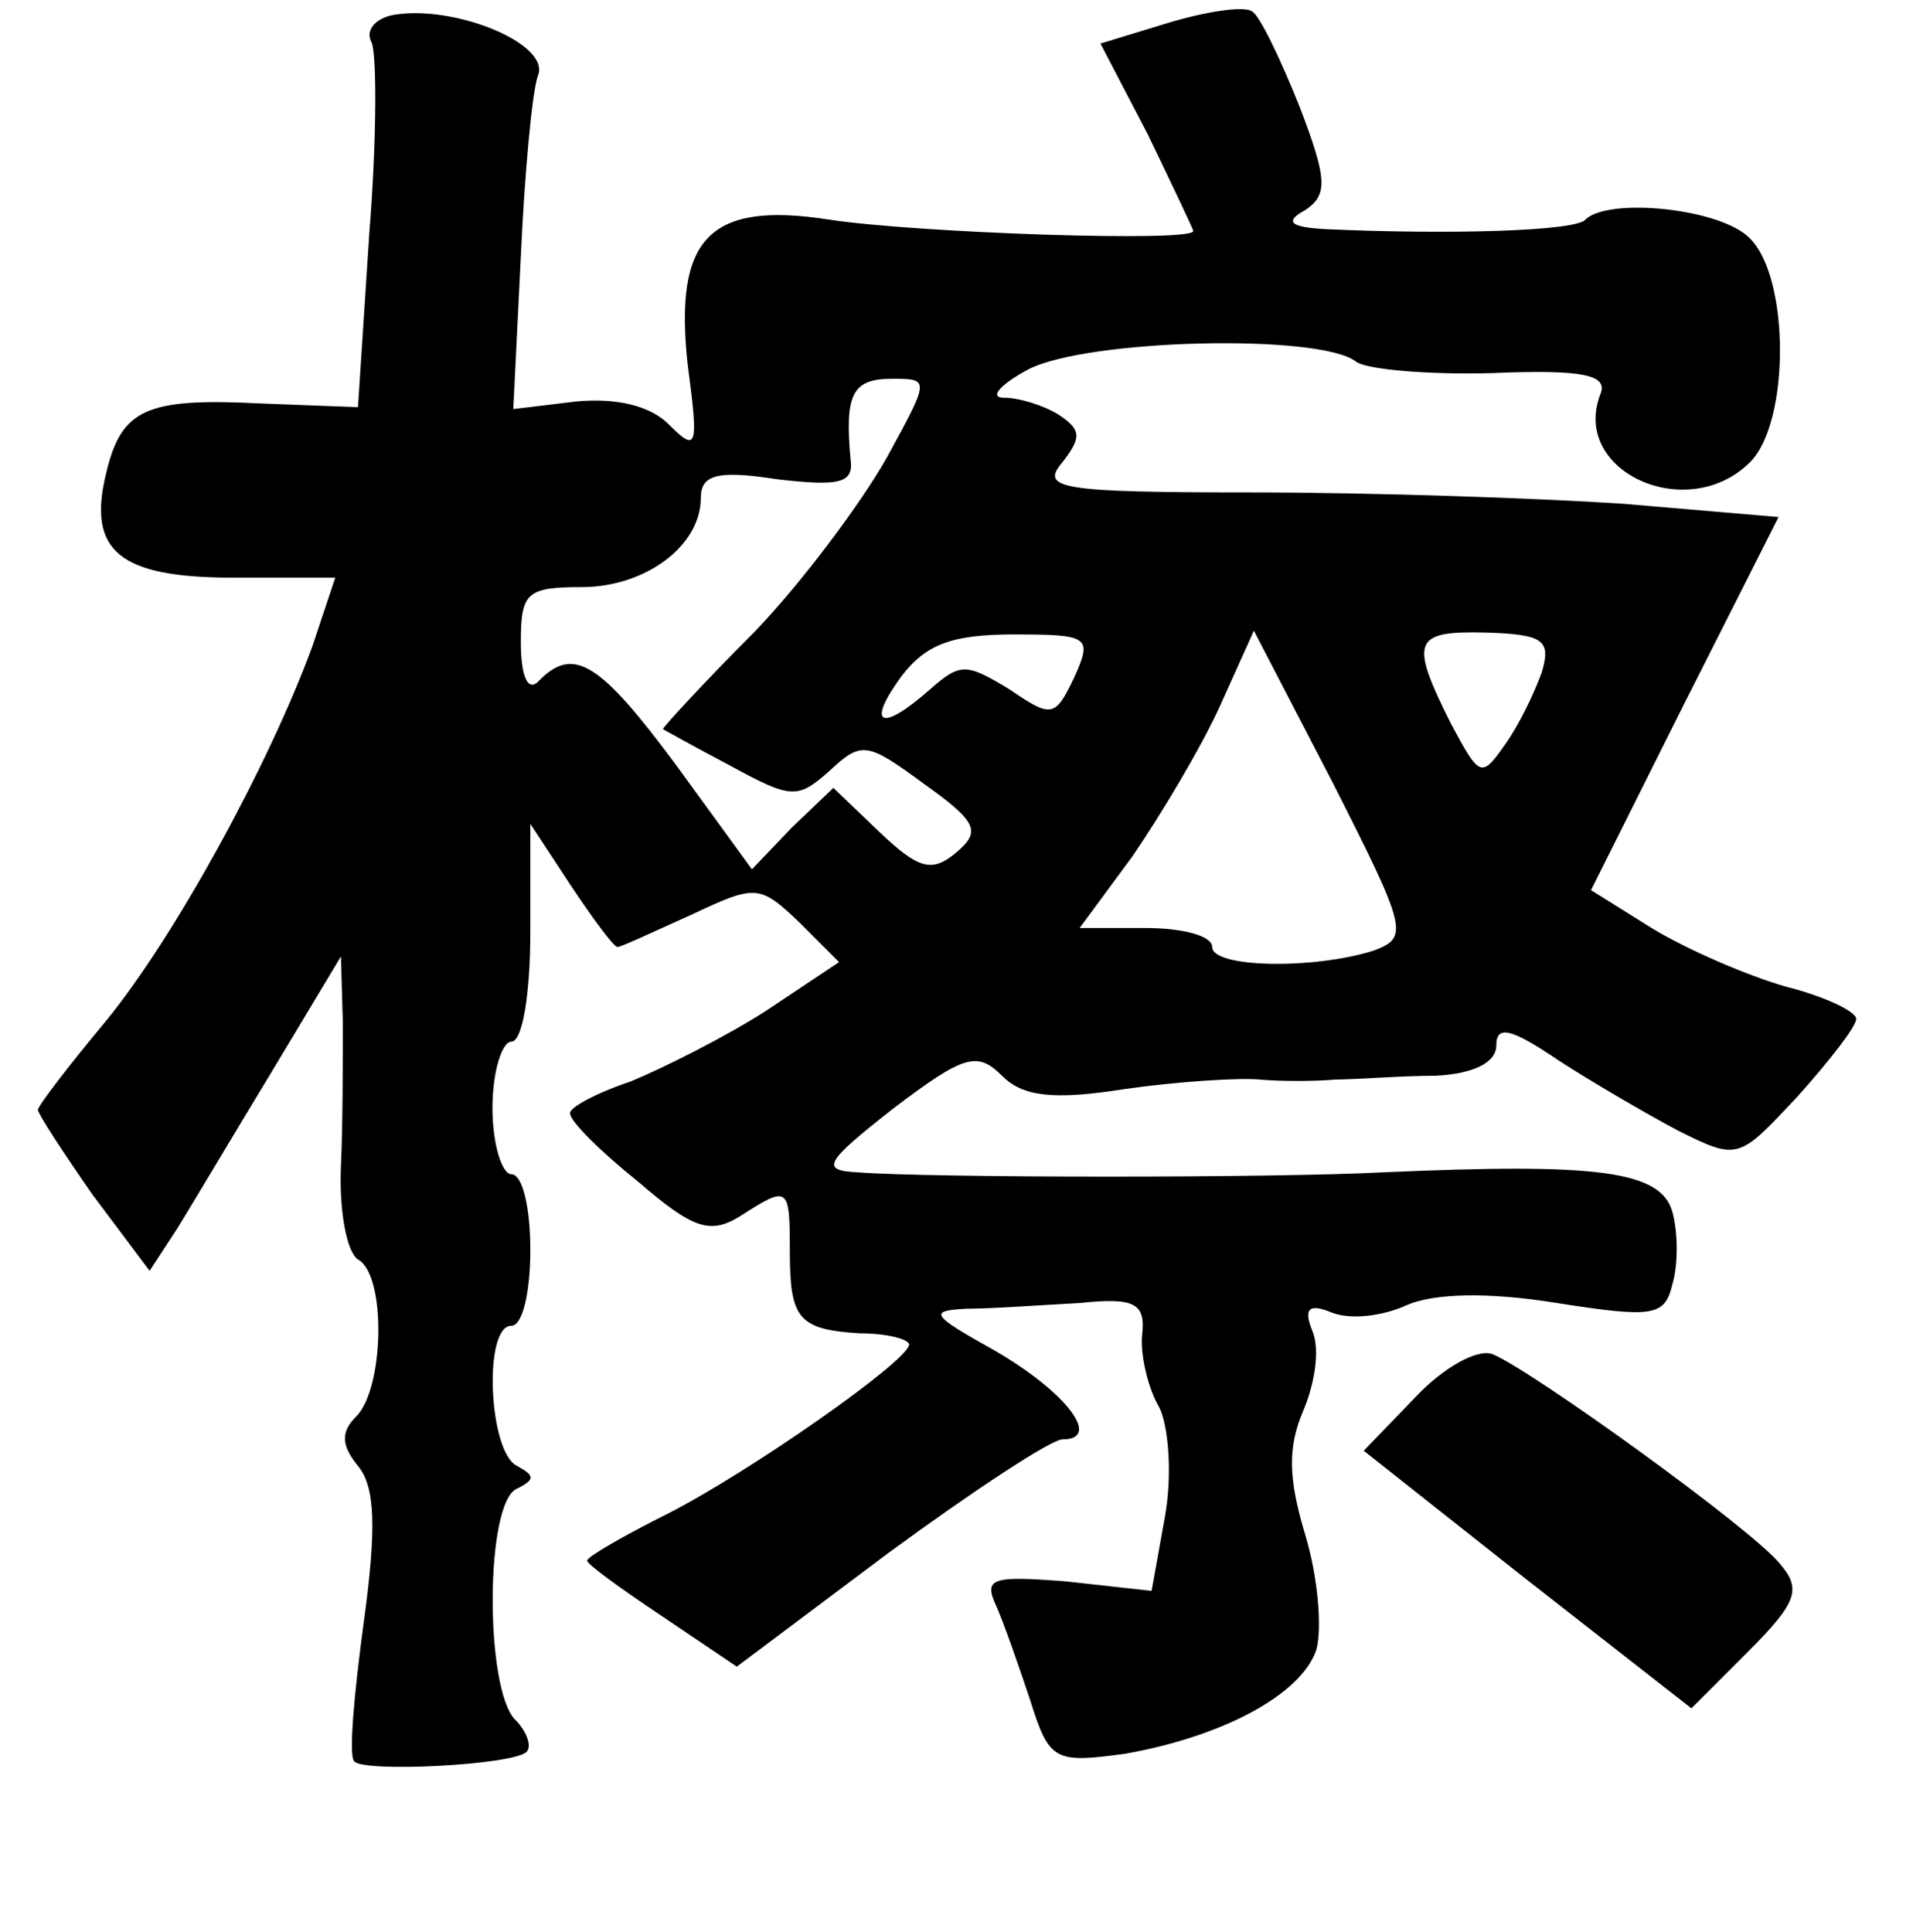 <?xml version="1.0" standalone="no"?>
<!DOCTYPE svg PUBLIC "-//W3C//DTD SVG 20010904//EN"
 "http://www.w3.org/TR/2001/REC-SVG-20010904/DTD/svg10.dtd">
<svg version="1.0" xmlns="http://www.w3.org/2000/svg"
 width="101pt" height="102pt" viewBox="0 0 101 102"
 preserveAspectRatio="xMidYMid meet">
<g transform="translate(0,102) scale(0.1,-0.1)"
fill="#000000" stroke="none">
<path d="M207 1012 c-9 -2 -14 -8 -11 -14 3 -5 3 -51 -1 -101 l-6 -92 -52 2
c-60 3 -73 -3 -81 -37 -10 -41 7 -55 67 -55 l54 0 -12 -36 c-23 -63 -73 -154
-109 -198 -20 -24 -36 -45 -36 -47 0 -2 13 -22 29 -45 l30 -40 15 23 c8 13 30
50 50 83 l36 60 1 -35 c0 -19 0 -54 -1 -76 -1 -23 3 -45 9 -49 15 -8 14 -68
-1 -83 -8 -8 -8 -15 1 -26 9 -11 10 -32 3 -83 -5 -37 -8 -70 -5 -73 5 -6 84
-2 91 5 3 3 0 11 -6 17 -16 16 -16 115 1 122 10 5 9 7 0 12 -15 7 -18 74 -3
74 6 0 10 18 10 40 0 22 -4 40 -10 40 -5 0 -10 16 -10 35 0 19 5 35 10 35 6 0
10 26 10 58 l0 57 21 -32 c12 -18 23 -33 25 -33 2 0 19 8 39 17 34 16 36 16
57 -4 l21 -21 -39 -26 c-22 -14 -54 -30 -71 -37 -18 -6 -33 -14 -32 -17 0 -4
16 -20 36 -36 29 -25 38 -28 54 -18 25 16 26 16 26 -18 0 -36 4 -42 37 -44 14
0 26 -3 26 -6 -1 -9 -84 -67 -127 -89 -24 -12 -43 -23 -43 -25 0 -2 18 -15 39
-29 l40 -27 80 60 c45 33 86 60 92 60 21 0 2 25 -36 47 -34 19 -35 21 -14 22
13 0 40 2 59 3 29 3 35 0 33 -17 -1 -10 3 -28 9 -38 5 -10 7 -36 3 -58 l-7
-39 -45 5 c-39 3 -44 2 -37 -13 4 -9 12 -32 18 -50 10 -32 13 -33 50 -28 51 9
93 31 101 55 3 11 1 38 -6 61 -9 30 -9 46 -1 65 6 14 9 32 5 42 -5 12 -2 15
10 10 10 -4 27 -2 40 4 14 6 42 7 79 1 51 -8 57 -7 61 10 3 10 3 27 0 38 -6
22 -40 26 -153 21 -57 -3 -238 -3 -277 0 -20 1 -18 5 19 34 37 28 44 30 57 17
11 -11 27 -13 65 -7 28 4 60 6 71 5 11 -1 29 -1 40 0 11 0 35 2 53 2 20 1 32
7 32 16 0 11 8 9 33 -8 17 -11 46 -28 63 -37 32 -16 32 -15 63 18 17 19 31 37
31 41 0 4 -17 12 -37 17 -21 6 -53 20 -71 31 l-32 20 49 98 50 99 -82 7 c-45
3 -133 6 -196 6 -102 0 -112 2 -100 16 10 13 10 17 -2 25 -8 5 -21 9 -29 9 -8
0 -2 7 13 15 31 16 154 19 173 4 5 -4 38 -7 72 -6 48 2 61 -1 57 -11 -16 -41
46 -69 79 -36 21 21 21 97 0 118 -15 16 -75 22 -87 10 -5 -6 -71 -8 -137 -5
-19 1 -22 4 -11 10 12 8 12 16 -3 55 -10 25 -21 48 -25 50 -4 3 -24 0 -44 -6
l-36 -11 25 -48 c13 -27 24 -50 24 -51 0 -6 -146 -1 -192 6 -64 10 -82 -10
-75 -76 6 -45 5 -47 -10 -32 -10 10 -28 14 -49 12 l-33 -4 4 81 c2 44 6 87 9
95 7 17 -45 38 -77 32z m261 -234 c-13 -23 -44 -65 -70 -92 -27 -27 -48 -50
-48 -51 0 0 16 -9 35 -19 33 -18 36 -18 53 -3 17 16 20 15 50 -7 28 -20 30
-25 17 -36 -13 -11 -20 -9 -41 11 l-24 23 -22 -21 -21 -22 -40 55 c-40 54 -54
63 -72 45 -6 -7 -10 1 -10 20 0 26 3 29 32 29 34 0 63 22 63 47 0 12 8 15 40
10 34 -4 41 -2 39 11 -3 34 1 42 22 42 20 0 20 0 -3 -42z m99 -116 c-10 -21
-12 -21 -34 -6 -23 14 -26 14 -42 0 -26 -23 -34 -19 -15 7 13 17 27 22 59 22
40 0 42 -1 32 -23z m158 -144 c-32 -10 -85 -9 -85 2 0 6 -16 10 -35 10 l-35 0
28 38 c15 22 36 57 46 79 l18 40 42 -81 c39 -77 40 -81 21 -88z m89 147 c-4
-11 -12 -28 -20 -39 -12 -17 -13 -16 -28 12 -22 44 -20 49 19 48 30 -1 34 -4
29 -21z"/>
<path d="M747 282 l-27 -28 86 -68 87 -68 30 30 c26 26 28 33 17 46 -14 18
-132 103 -152 111 -8 3 -26 -7 -41 -23z"/>
</g>
</svg>
